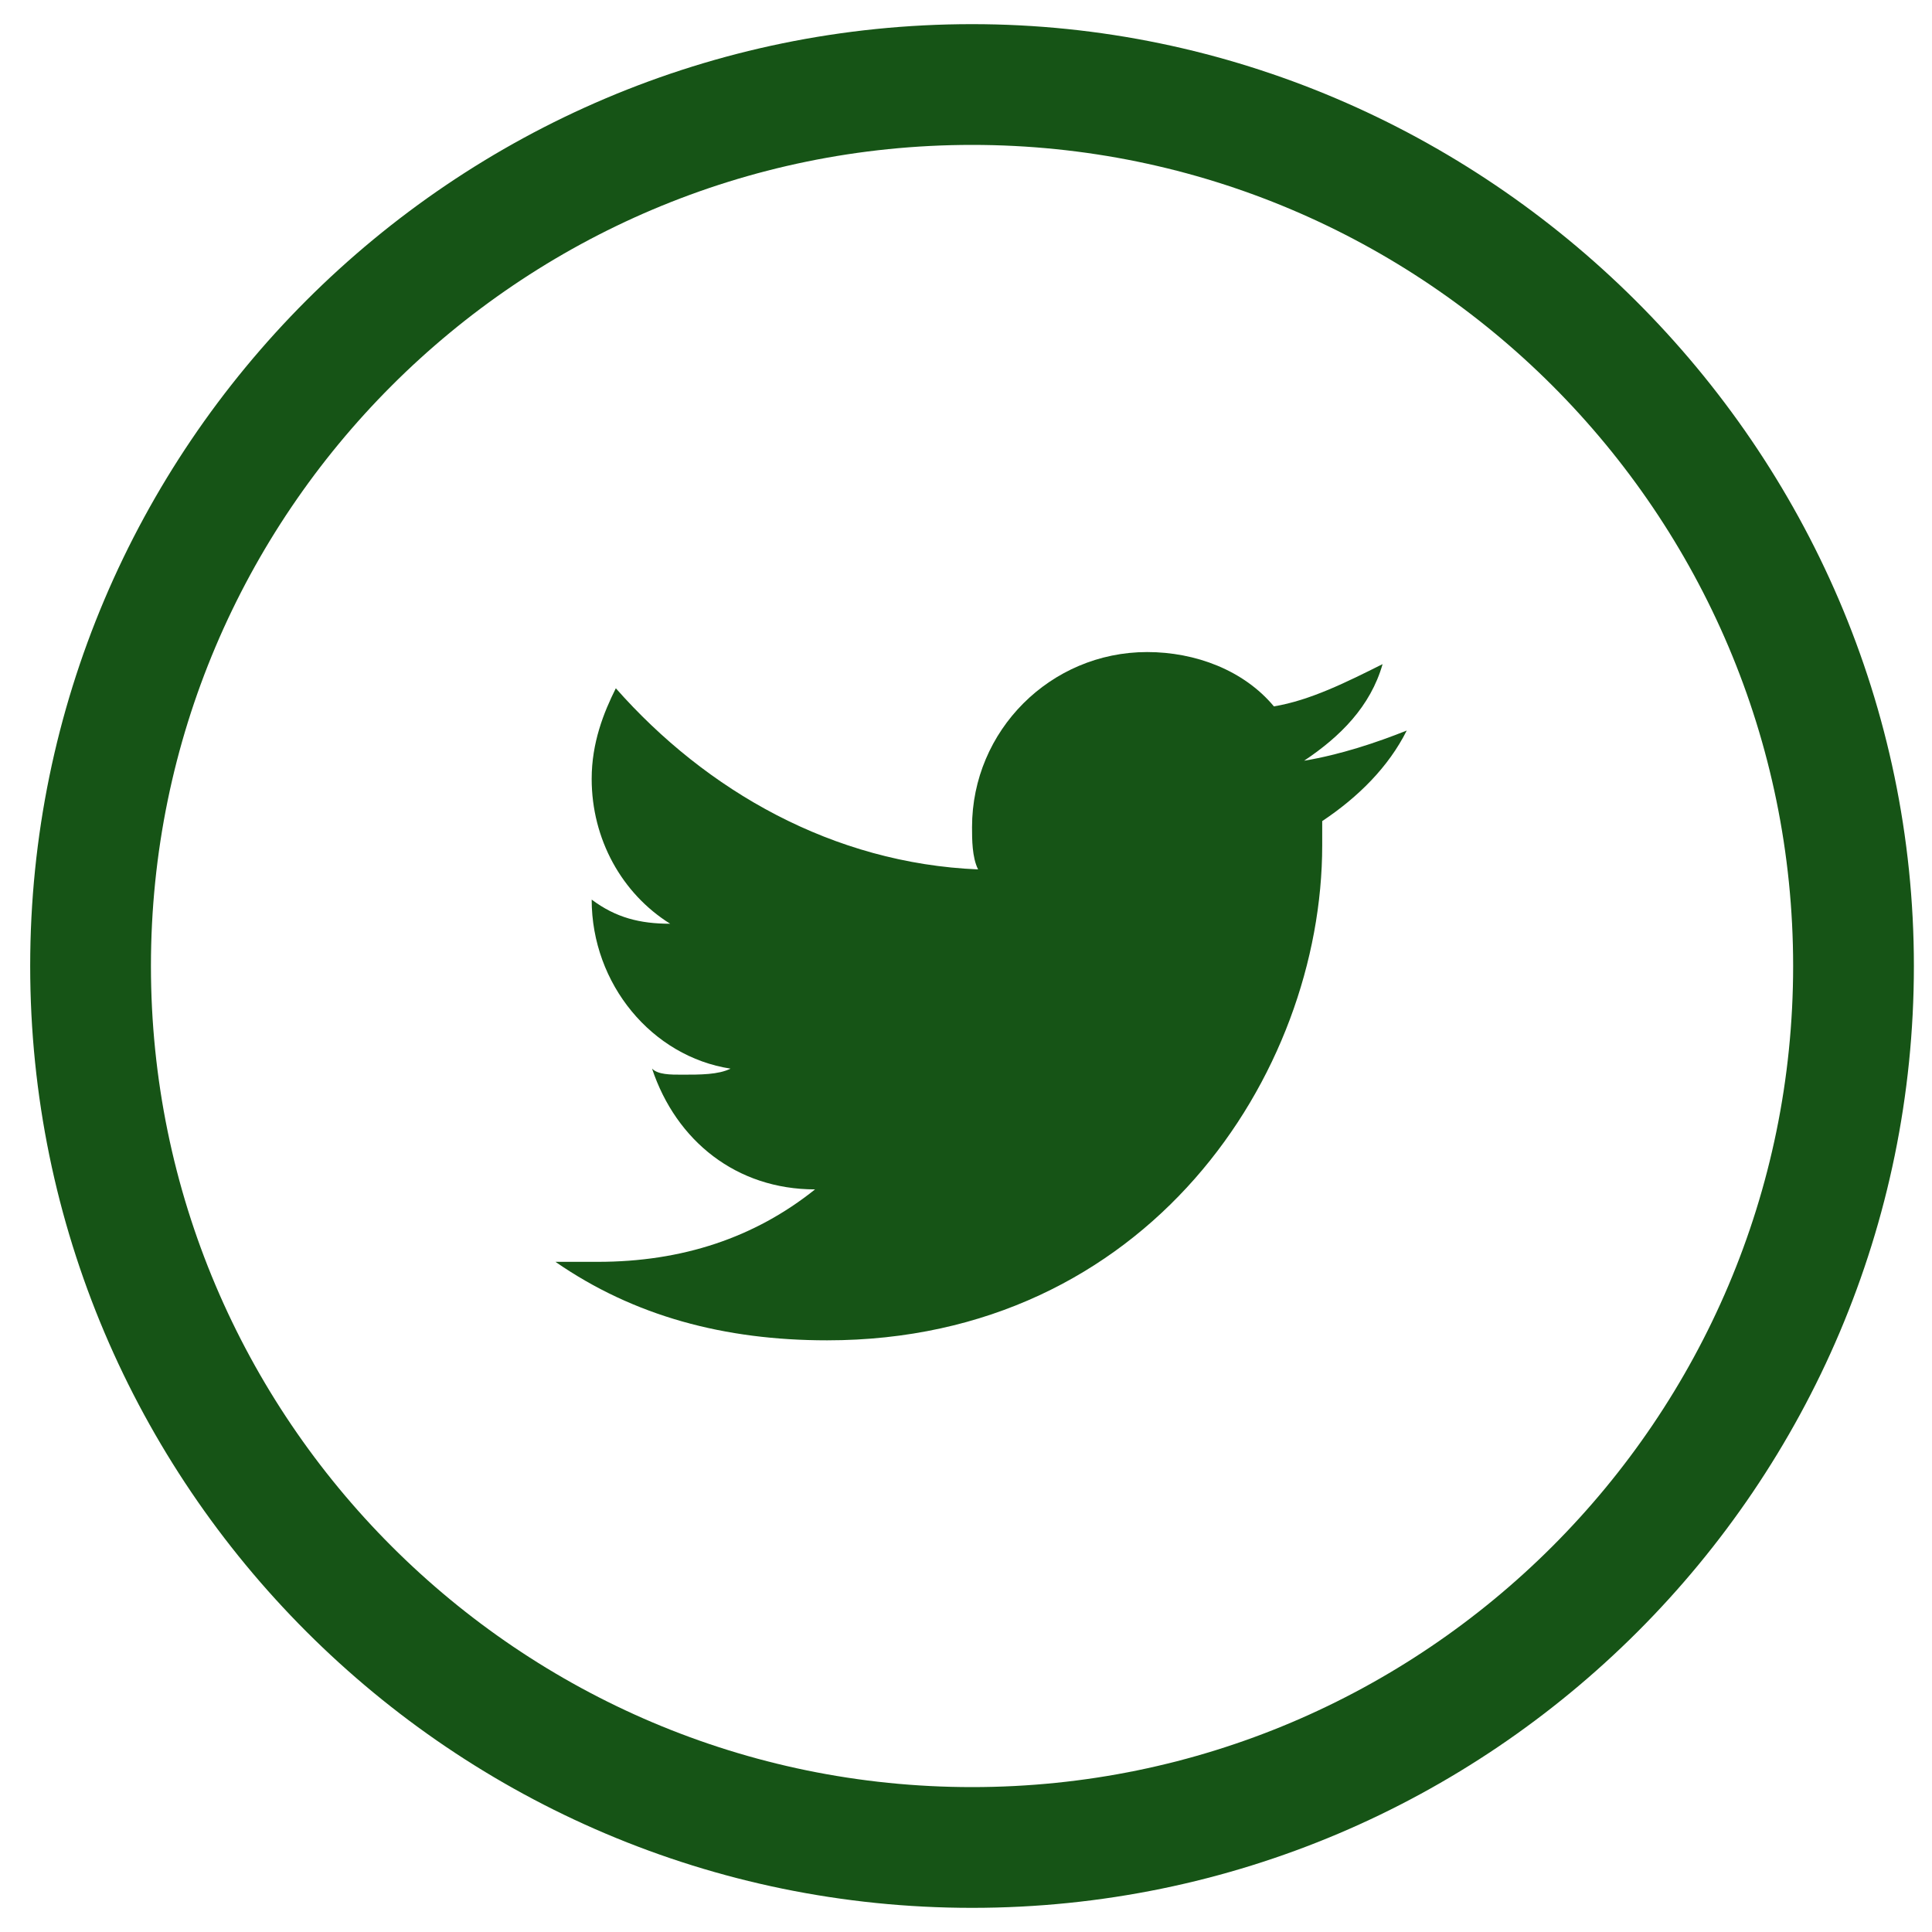 <?xml version="1.0" encoding="utf-8"?>
<!-- Generator: Adobe Illustrator 21.1.0, SVG Export Plug-In . SVG Version: 6.00 Build 0)  -->
<svg version="1.1" id="Layer_1" xmlns="http://www.w3.org/2000/svg" xmlns:xlink="http://www.w3.org/1999/xlink" x="0px" y="0px"
	 viewBox="0 0 32 32" style="enable-background:new 0 0 32 32;" xml:space="preserve">
<style type="text/css">
	.st0{fill:#165416;}
</style>
<title>linked in</title>
<desc>Created with Sketch.</desc>
<path class="st0" d="M16.1,0.4C7.5,0.4,0.5,7.4,0.5,16s7,15.6,15.6,15.6s15.6-7,15.6-15.6S24.6,0.4,16.1,0.4z M16.1,29.6
	C8.6,29.6,2.5,23.5,2.5,16S8.6,2.4,16.1,2.4S29.7,8.5,29.7,16S23.6,29.6,16.1,29.6z"/>
<g id="Logo__x2014__FIXED">
	<path class="st0" d="M13.7,22.2c5.3,0,8.2-4.4,8.2-8.2c0-0.1,0-0.3,0-0.4c0.6-0.4,1.1-0.9,1.4-1.5c-0.5,0.2-1.1,0.4-1.7,0.5
		c0.6-0.4,1.1-0.9,1.3-1.6c-0.6,0.3-1.2,0.6-1.8,0.7c-0.5-0.6-1.3-0.9-2.1-0.9c-1.6,0-2.9,1.3-2.9,2.9c0,0.2,0,0.5,0.1,0.7
		c-2.4-0.1-4.5-1.3-6-3c-0.2,0.4-0.4,0.9-0.4,1.5c0,1,0.5,1.9,1.3,2.4c-0.5,0-0.9-0.1-1.3-0.4l0,0c0,1.4,1,2.6,2.3,2.8
		c-0.2,0.1-0.5,0.1-0.8,0.1c-0.2,0-0.4,0-0.5-0.1c0.4,1.2,1.4,2,2.7,2c-1,0.8-2.2,1.2-3.6,1.2c-0.2,0-0.5,0-0.7,0
		C10.5,21.8,12,22.2,13.7,22.2"/>
</g>
</svg>
